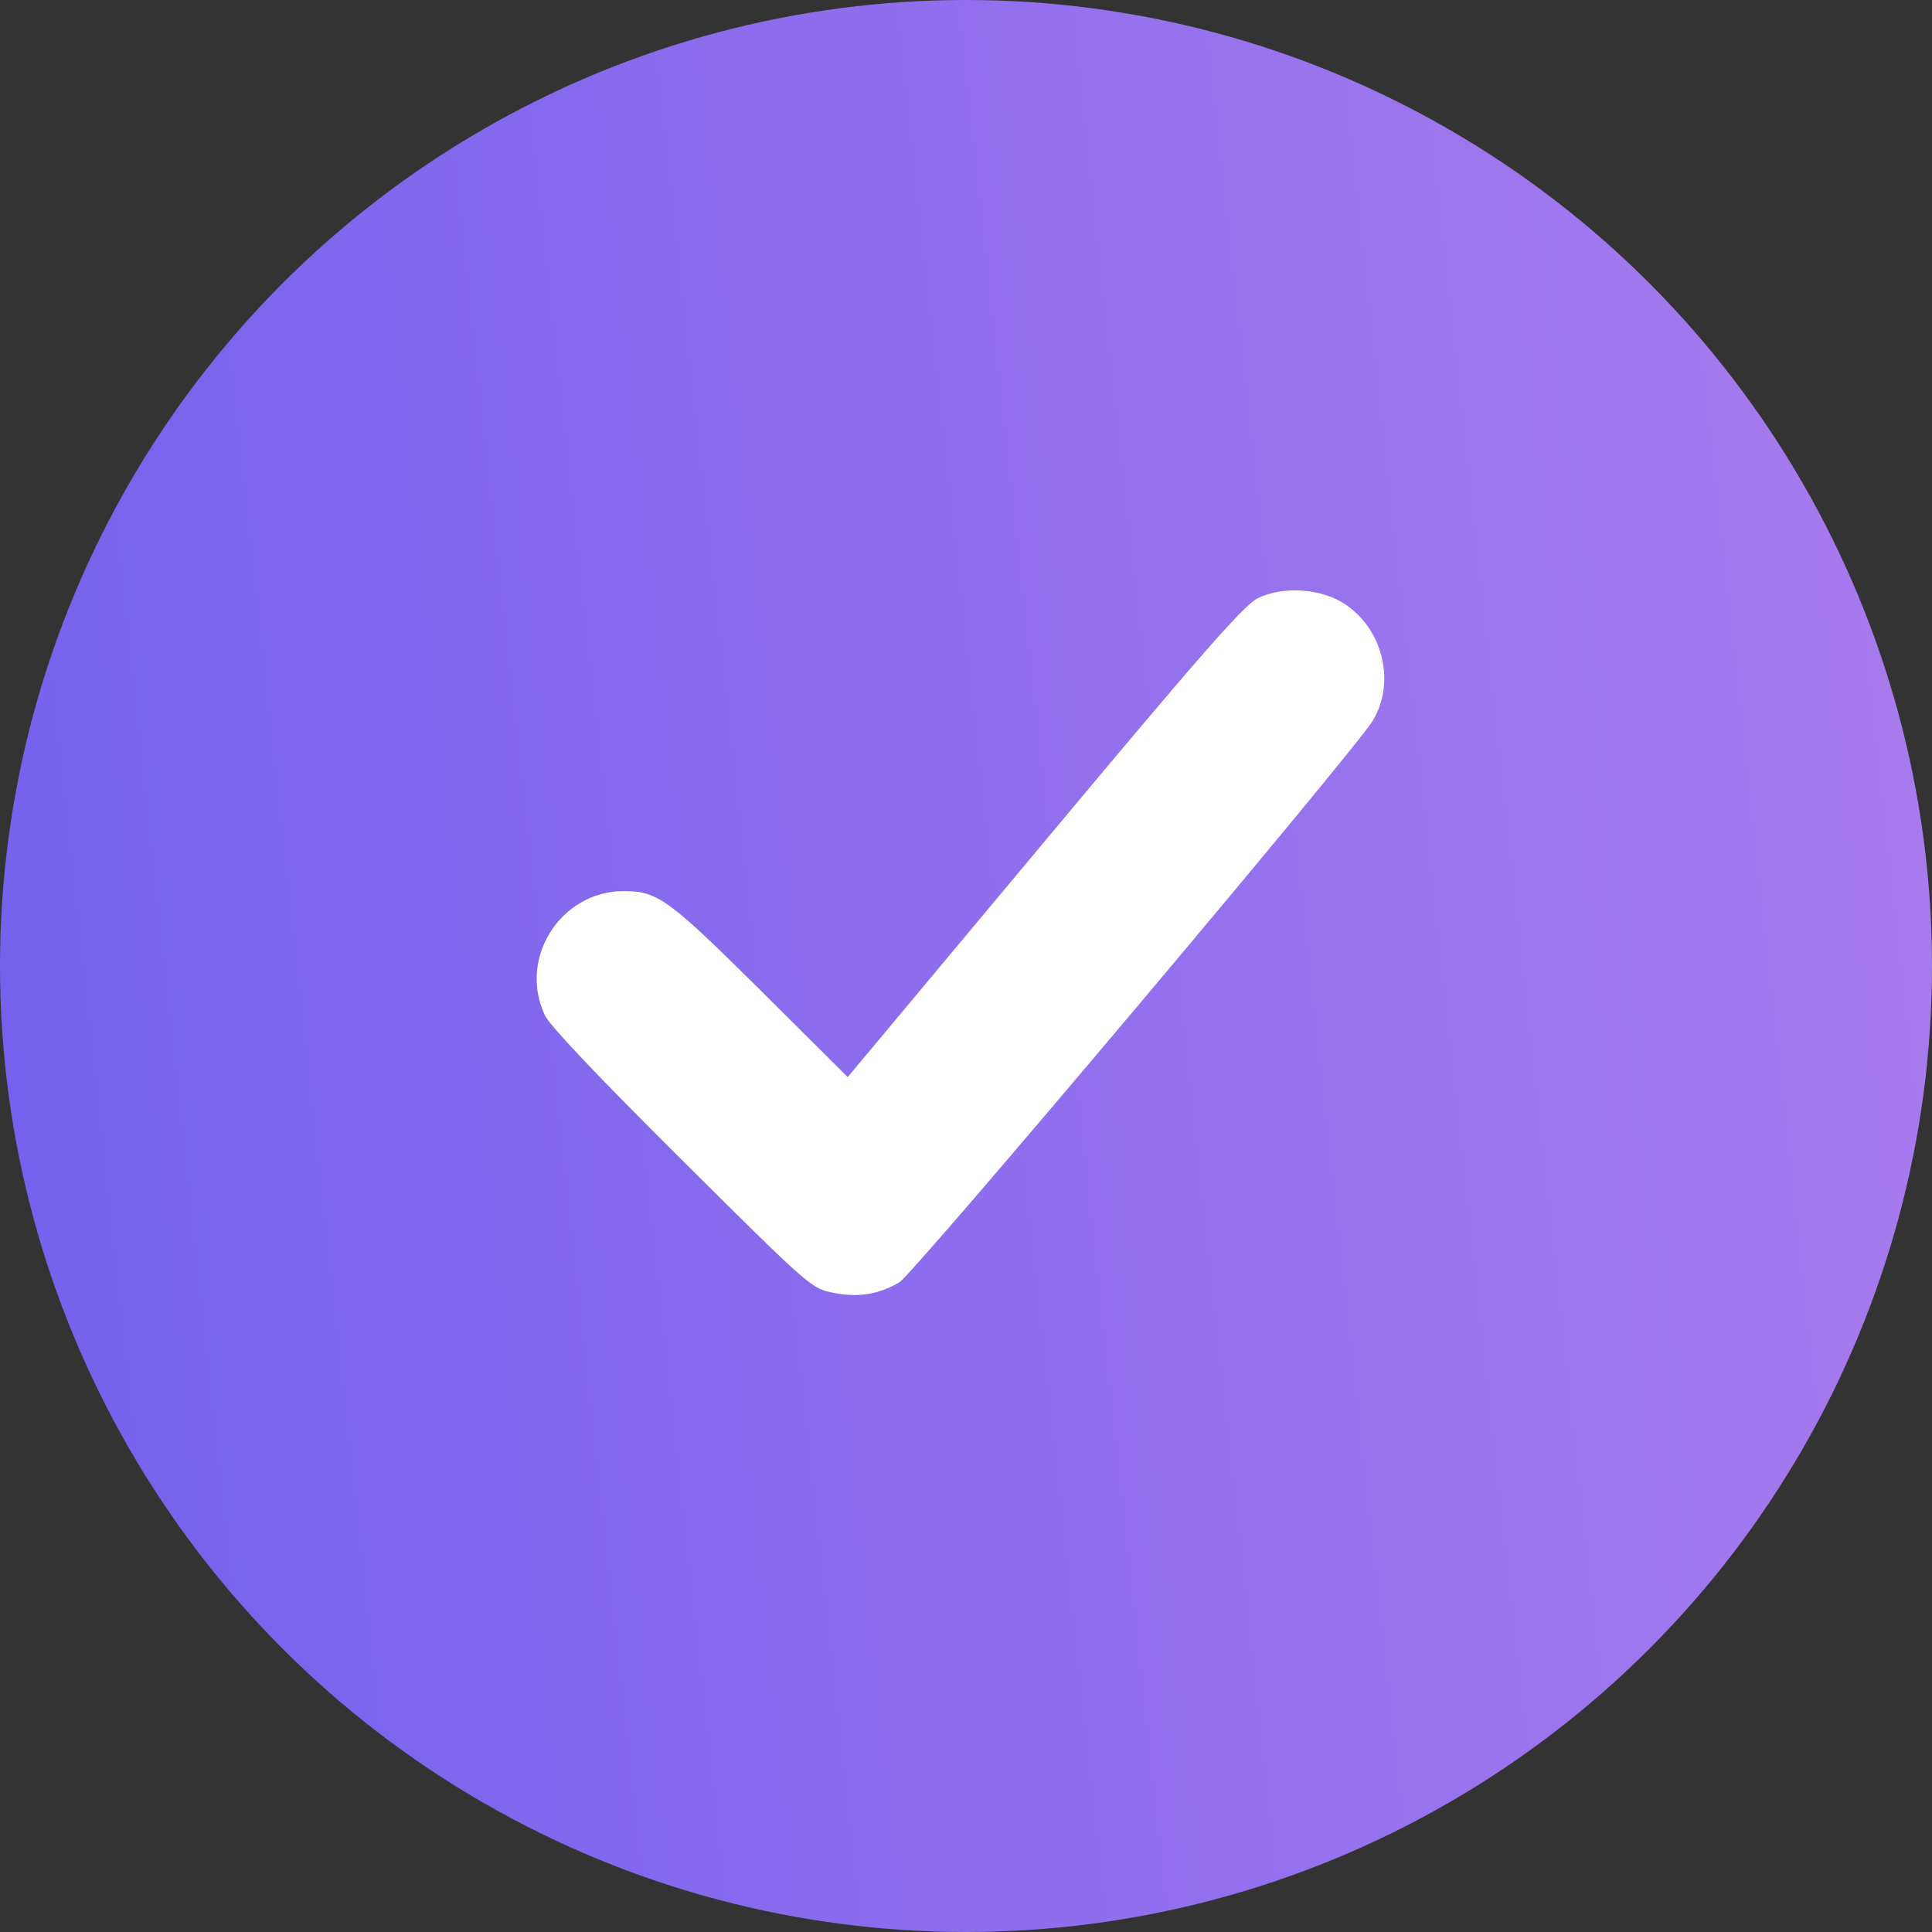 <svg width="18" height="18" viewBox="0 0 18 18" fill="none" xmlns="http://www.w3.org/2000/svg">
<rect x="0" y="0" width="18" height="18" fill="#333333" stroke="none"/>
<circle cx="9" cy="9" r="9" fill="url(#paint0_linear_972_38954)"/>
<path d="M11.714 5.576C11.585 5.644 11.188 6.095 9.726 7.847L7.898 10.035L7.084 9.225C6.225 8.374 6.127 8.302 5.809 8.302C5.222 8.305 4.828 8.926 5.075 9.456C5.12 9.555 5.559 10.016 6.35 10.804C7.554 12 7.558 12.004 7.766 12.045C7.997 12.091 8.186 12.06 8.379 11.947C8.511 11.871 12.615 7 12.789 6.716C13.001 6.364 12.891 5.879 12.543 5.637C12.323 5.482 11.952 5.455 11.714 5.576Z" fill="white"/>
<defs>
<linearGradient id="paint0_linear_972_38954" x1="1.3411e-07" y1="18" x2="19.735" y2="15.837" gradientUnits="userSpaceOnUse">
<stop stop-color="#7260ED"/>
<stop offset="1" stop-color="#AA7CEE"/>
</linearGradient>
</defs>
</svg>
